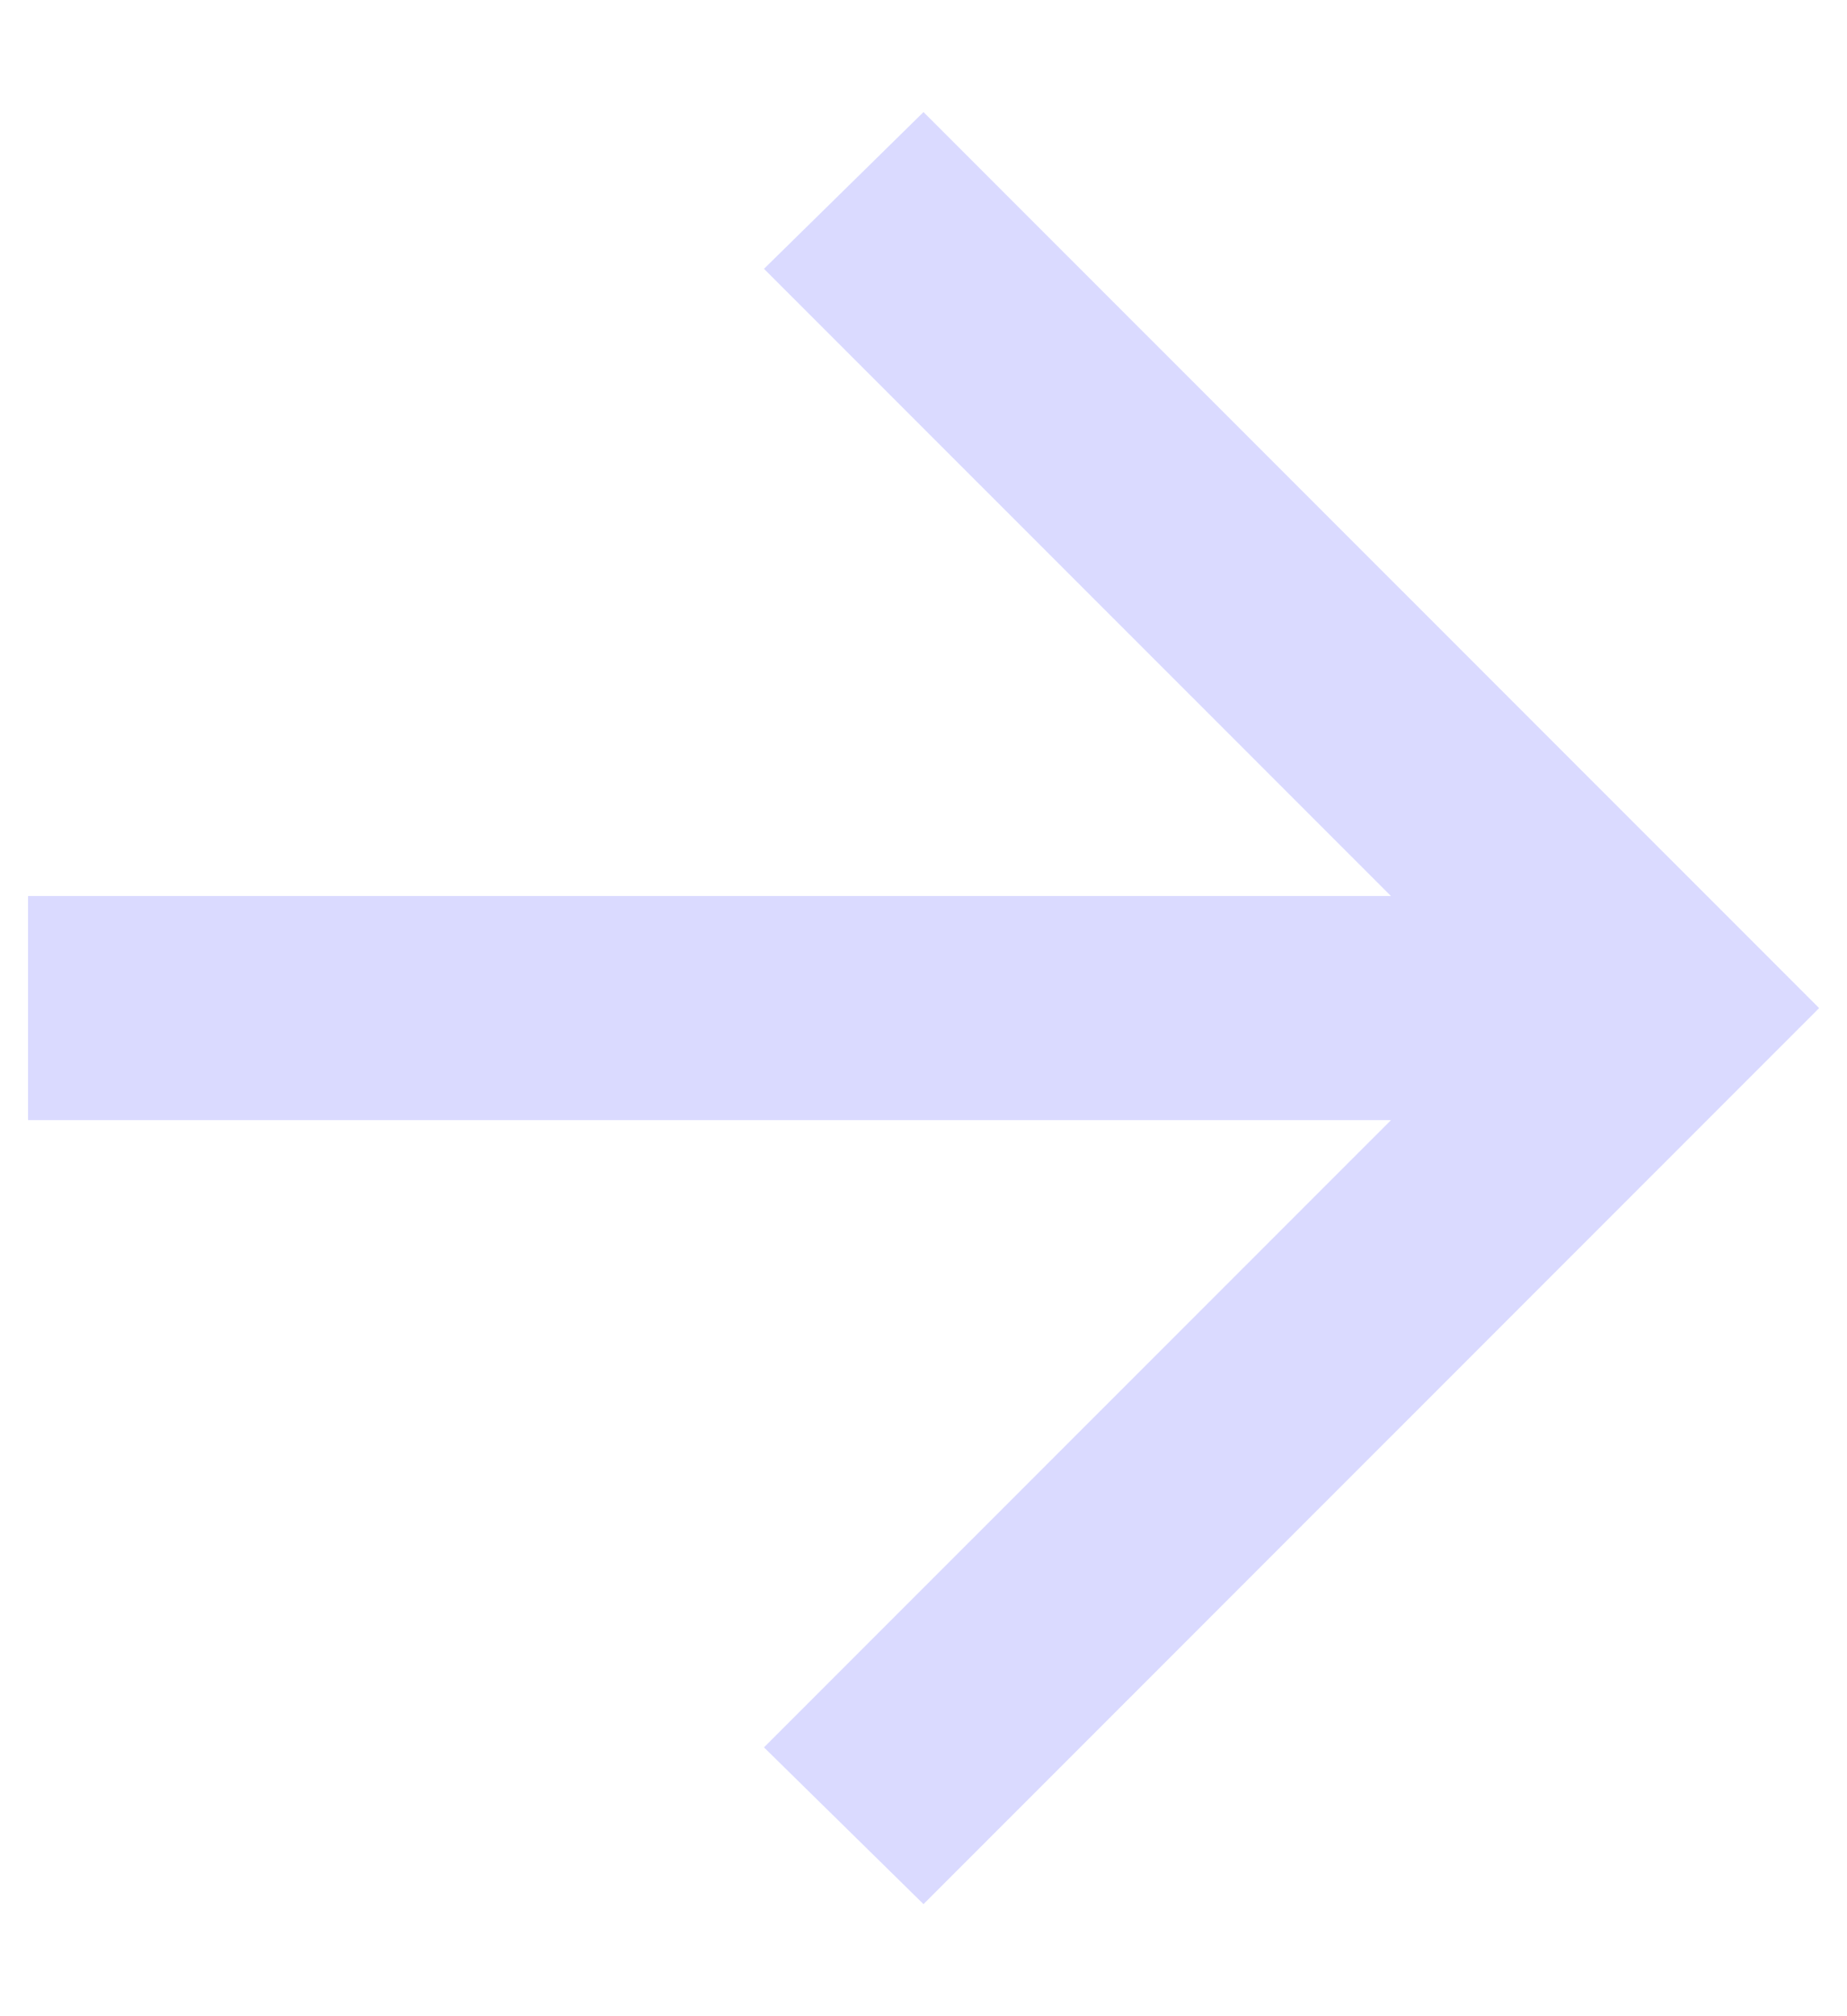 <svg width="11" height="12" viewBox="0 0 11 12" fill="none" xmlns="http://www.w3.org/2000/svg">
<path d="M5.5 11.333L4.55 10.4L8.284 6.667H0.167V5.333H8.284L4.55 1.6L5.5 0.667L10.834 6L5.5 11.333Z" fill="#DADAFF"/>
</svg>
